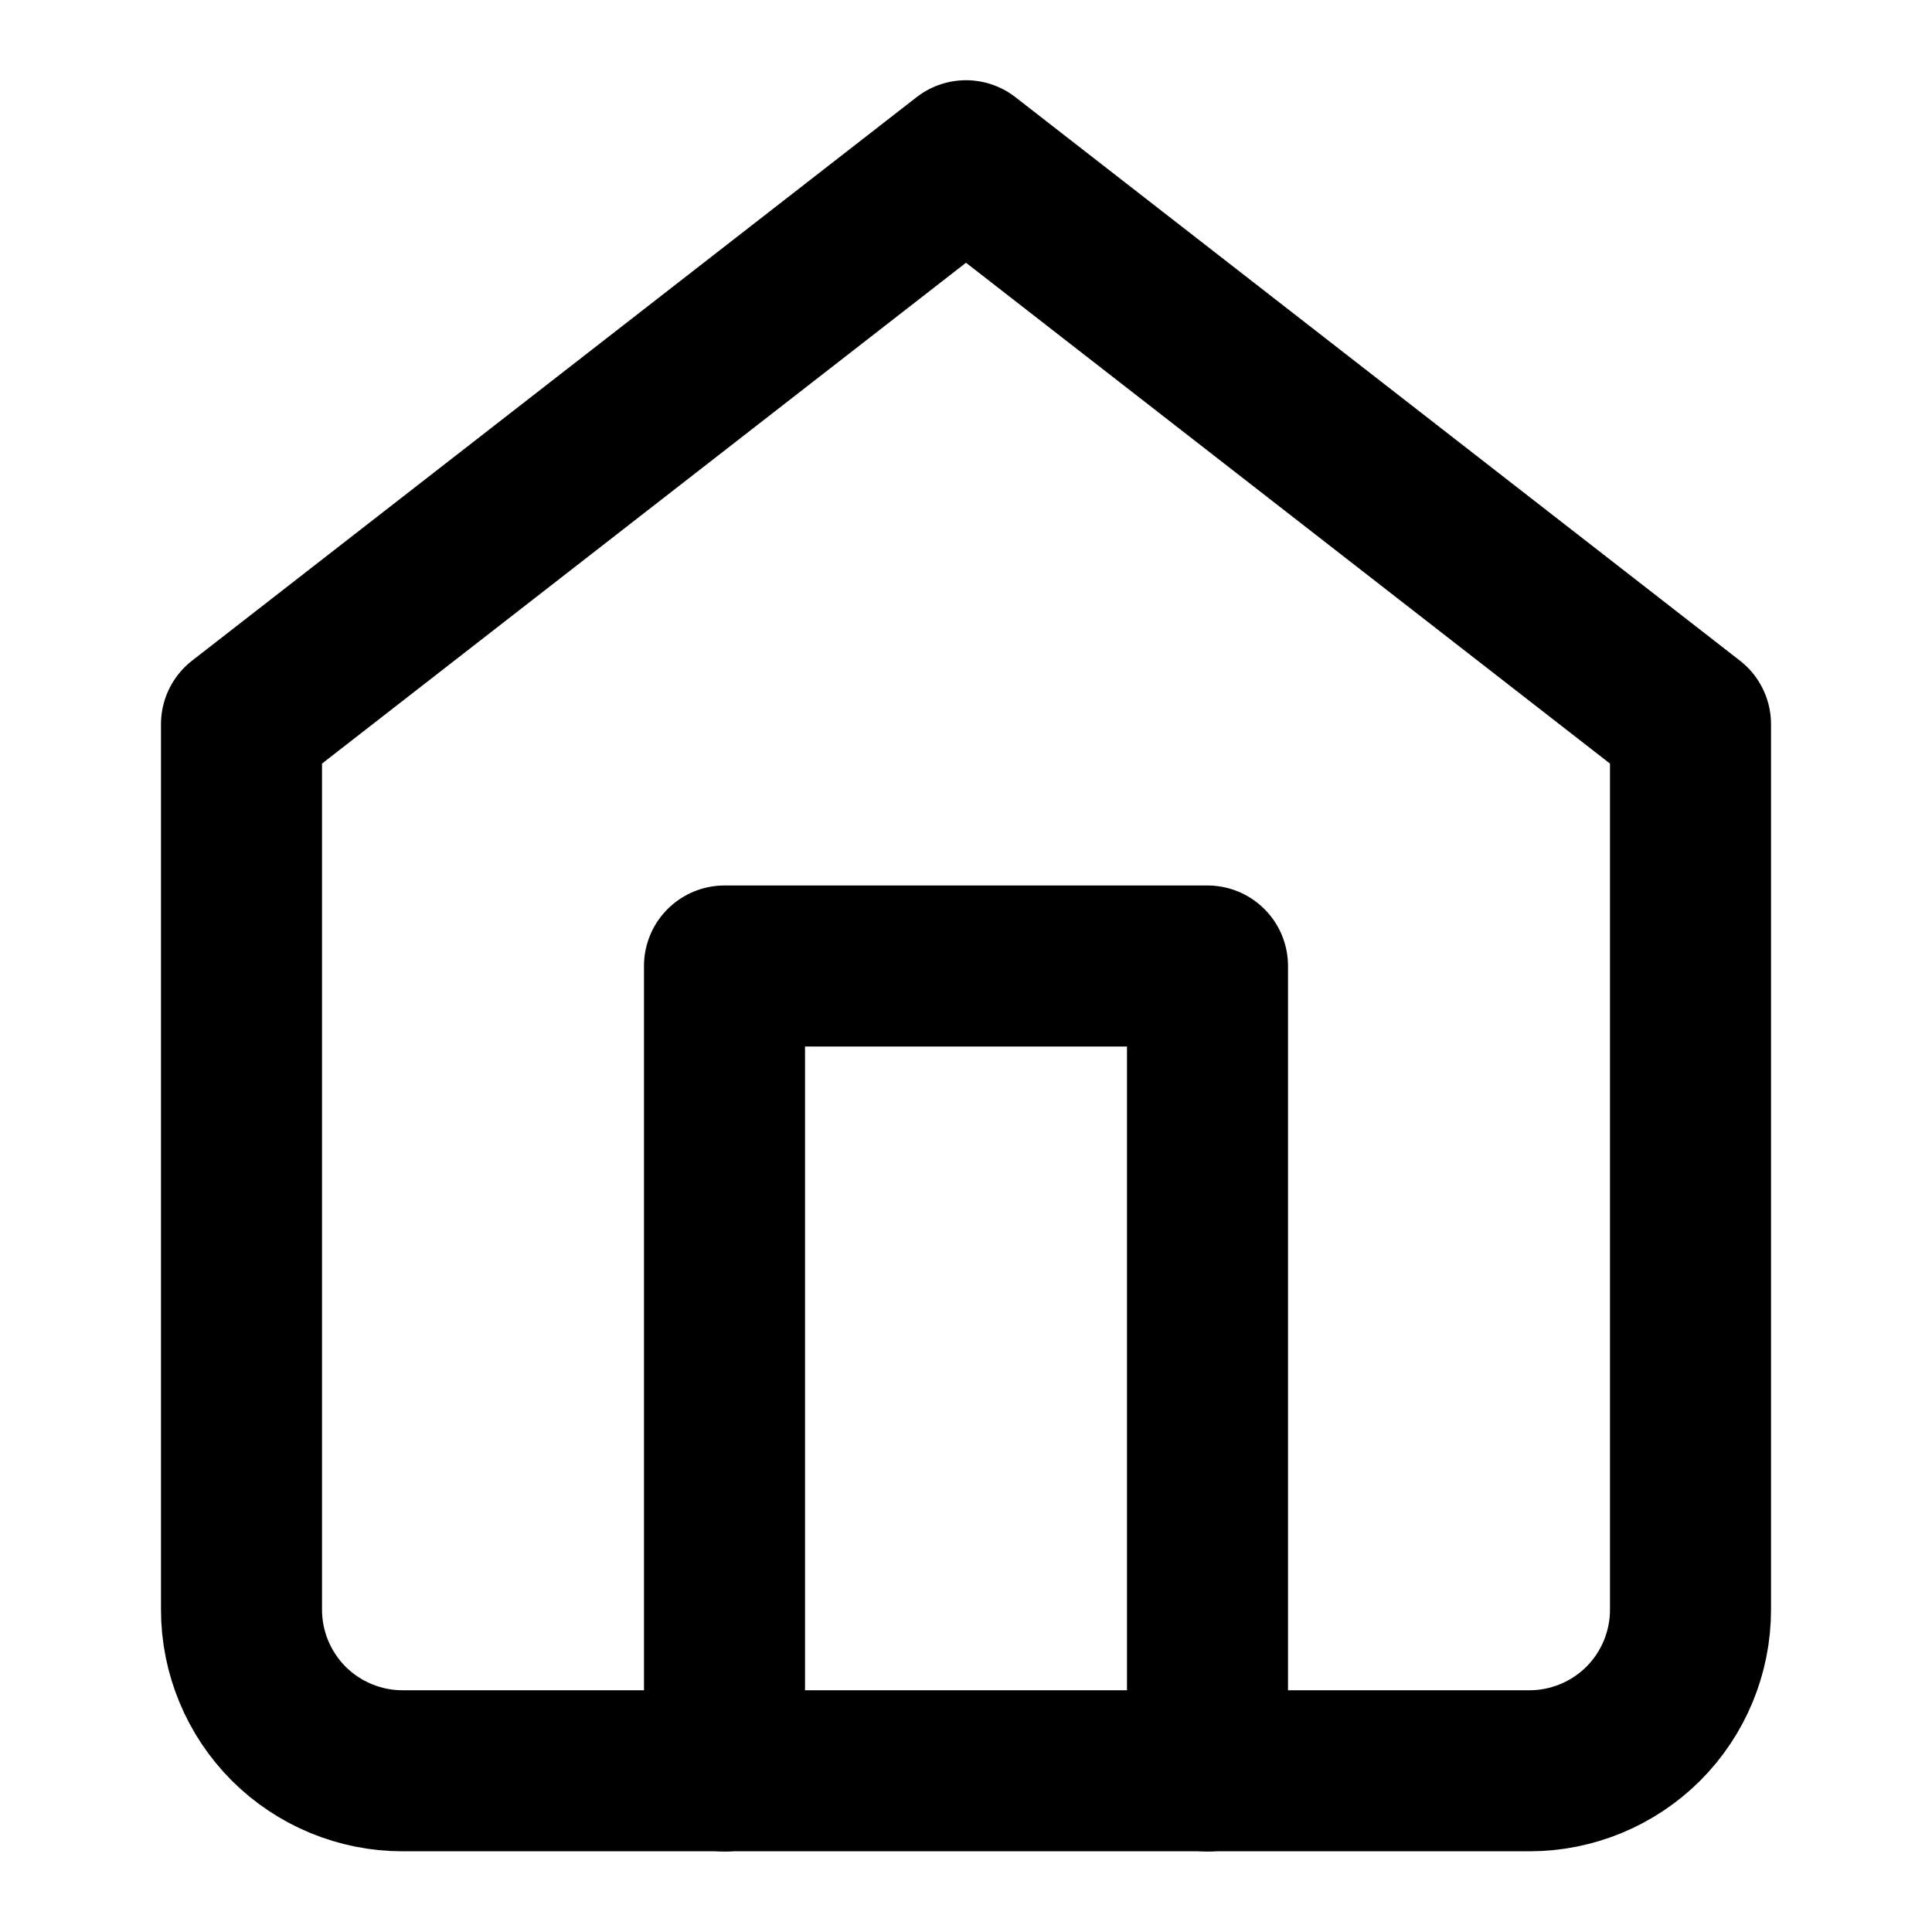 <svg width="20" height="20" viewBox="0 0 20 20" fill="none" xmlns="http://www.w3.org/2000/svg">
<g clip-path="url(#clip0_120_4592)">
<path d="M2.5 7.497L10 1.664L17.5 7.497V16.664C17.5 17.106 17.324 17.53 17.012 17.843C16.699 18.155 16.275 18.331 15.833 18.331H4.167C3.725 18.331 3.301 18.155 2.988 17.843C2.676 17.53 2.5 17.106 2.5 16.664V7.497Z" stroke="currentColor" stroke-width="1.667" stroke-linecap="round" stroke-linejoin="round"/>
<path d="M7.5 18.333V10H12.5V18.333" stroke="currentColor" stroke-width="1.667" stroke-linecap="round" stroke-linejoin="round"/>
</g>
<defs>
<clipPath id="clip0_120_4592">
<rect width="20" height="20" fill="white"/>
</clipPath>
</defs>
</svg>
